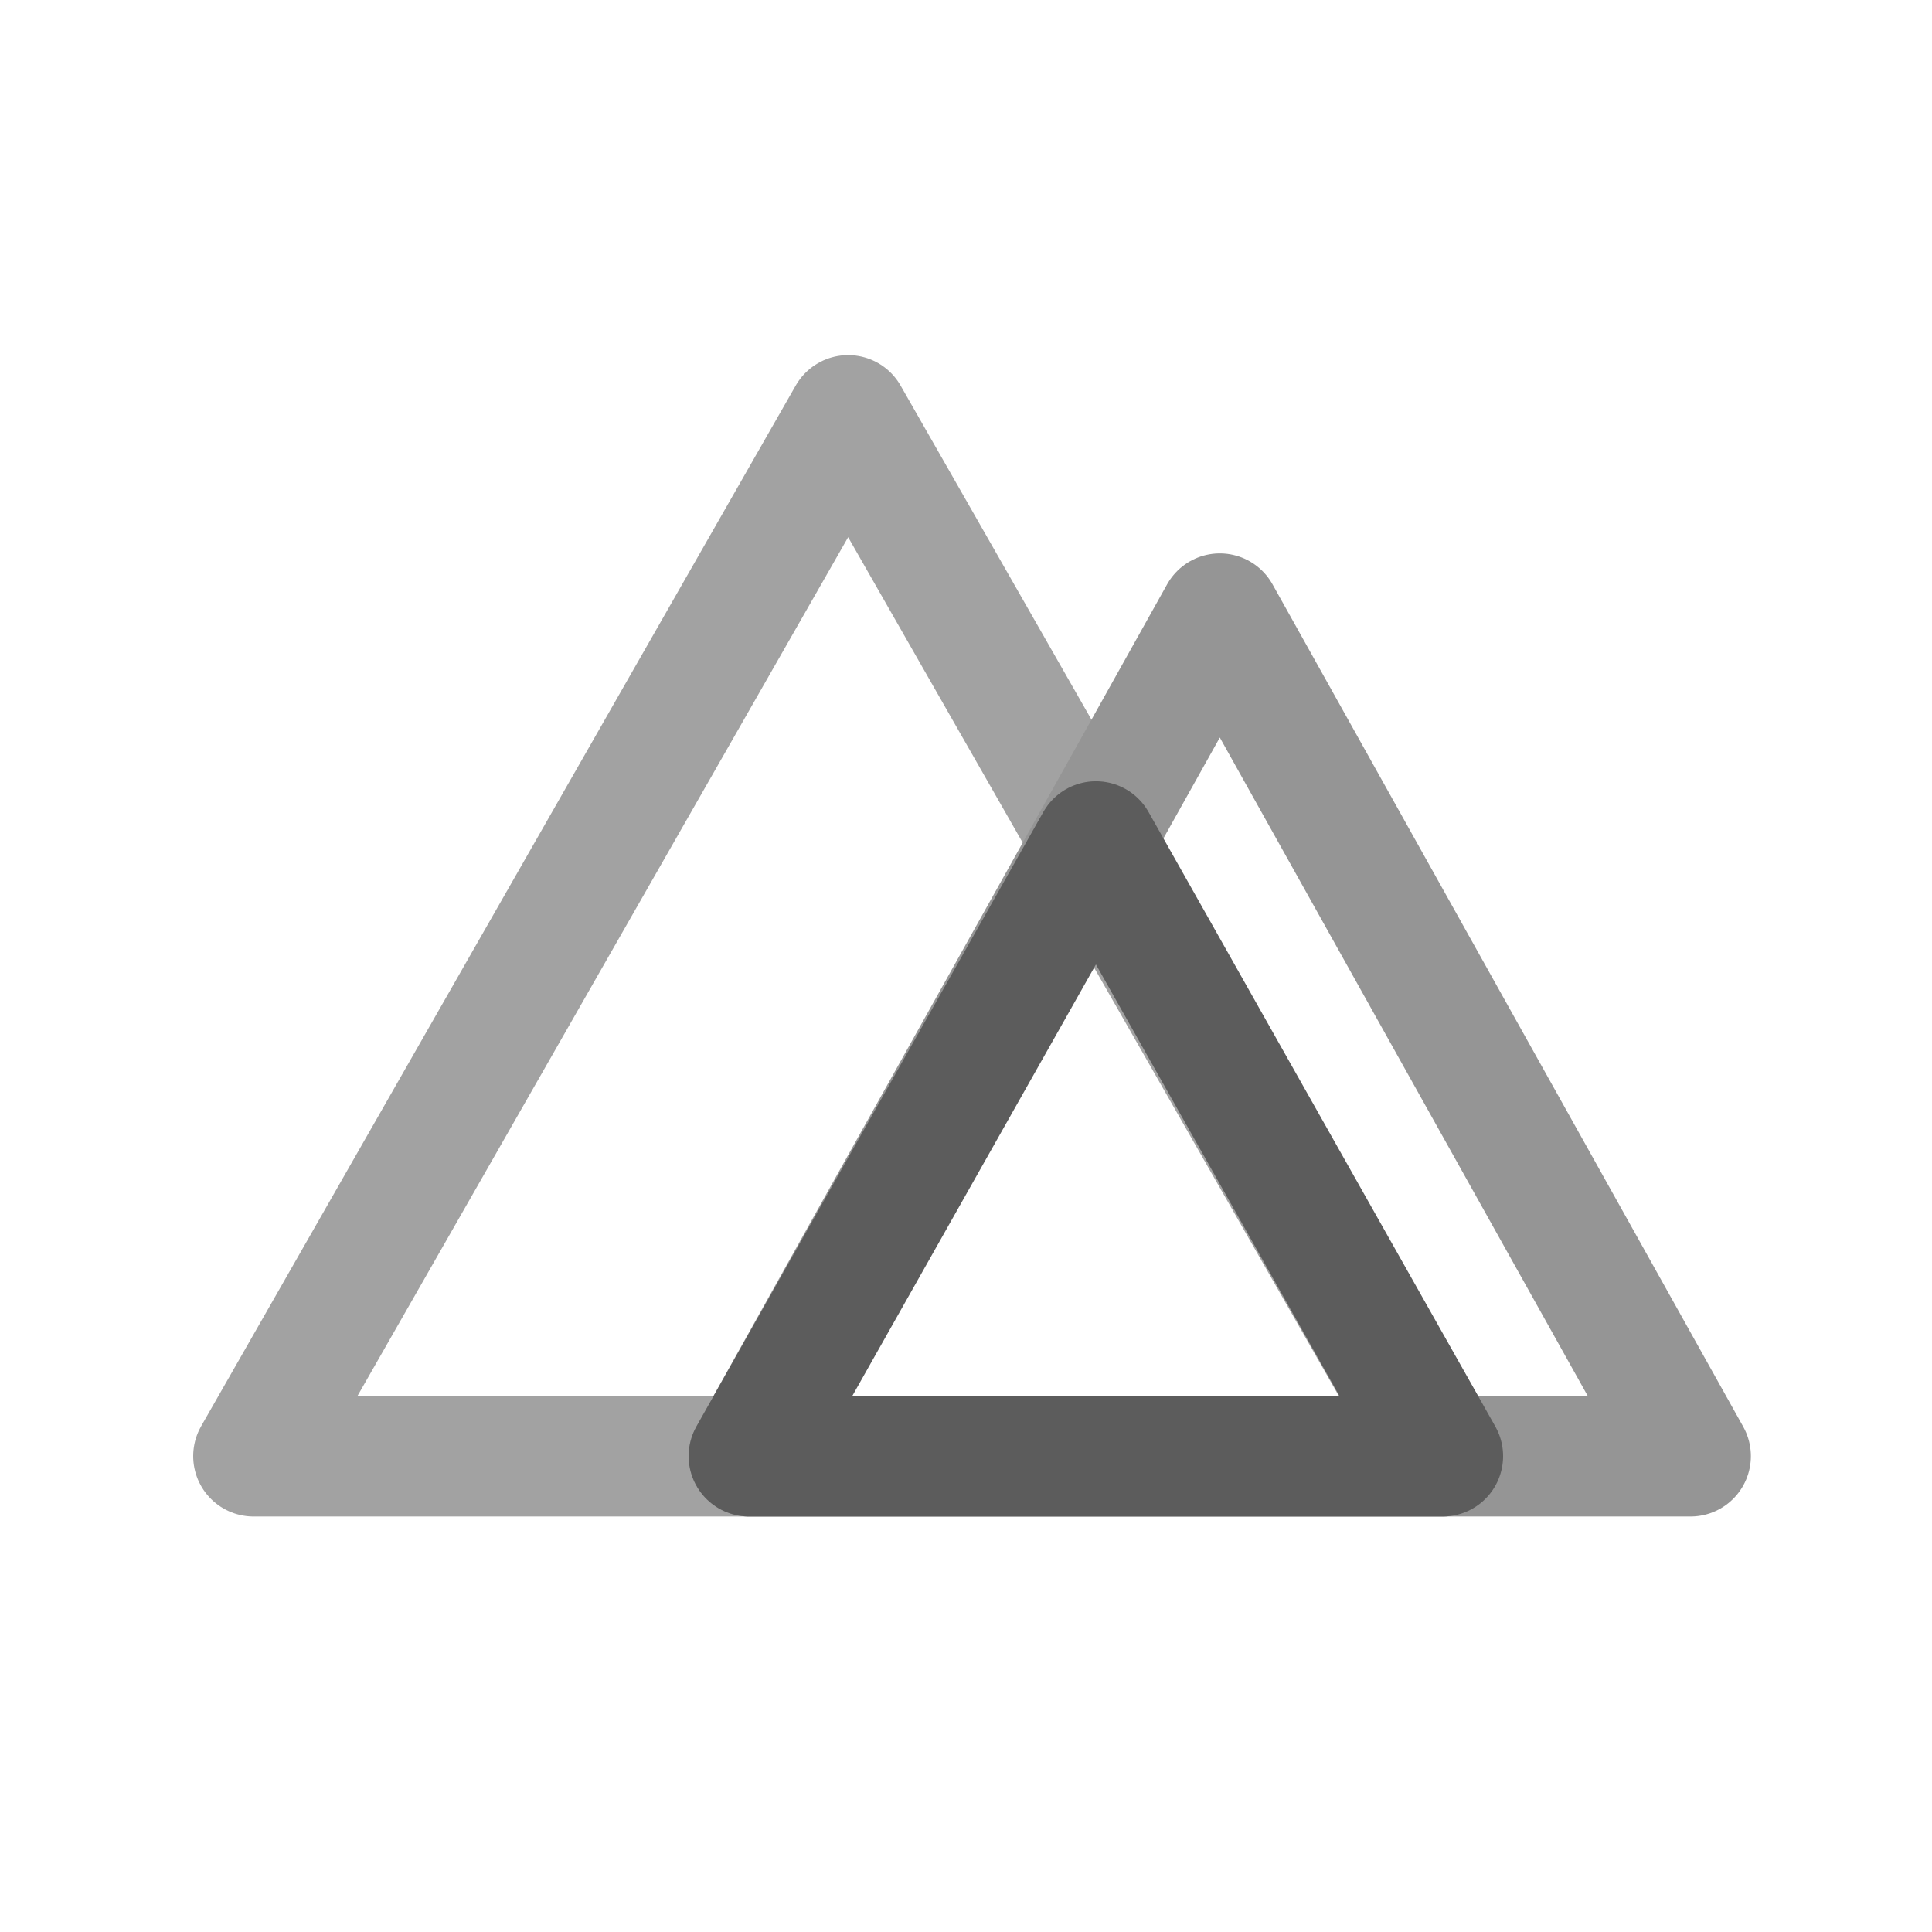 <?xml version="1.0" encoding="UTF-8" standalone="no"?>
<!DOCTYPE svg PUBLIC "-//W3C//DTD SVG 1.1//EN" "http://www.w3.org/Graphics/SVG/1.1/DTD/svg11.dtd">
<svg width="100%" height="100%" viewBox="0 0 16 16" version="1.1" xmlns="http://www.w3.org/2000/svg" xmlns:xlink="http://www.w3.org/1999/xlink" xml:space="preserve" xmlns:serif="http://www.serif.com/" style="fill-rule:evenodd;clip-rule:evenodd;stroke-linecap:round;stroke-linejoin:round;">
    <g id="nuxtconfig">
        <g id="Group">
            <path id="Mask" d="M11.948,12.059L2.1,12.059L7.024,3.441L11.948,12.059Z" style="fill:none;stroke:rgb(162,162,162);stroke-width:1px;"/>
            <path id="Mask-Copy" serif:id="Mask Copy" d="M14,12.059L6.203,12.059L10.102,5.083L14,12.059Z" style="fill:none;stroke:rgb(149,149,149);stroke-width:1px;"/>
            <path id="Mask-Copy-2" serif:id="Mask Copy 2" d="M11.948,12.059L6.203,12.059L9.076,6.97L11.948,12.059Z" style="fill:none;stroke:rgb(92,92,92);stroke-width:1px;"/>
        </g>
    </g>
</svg>
